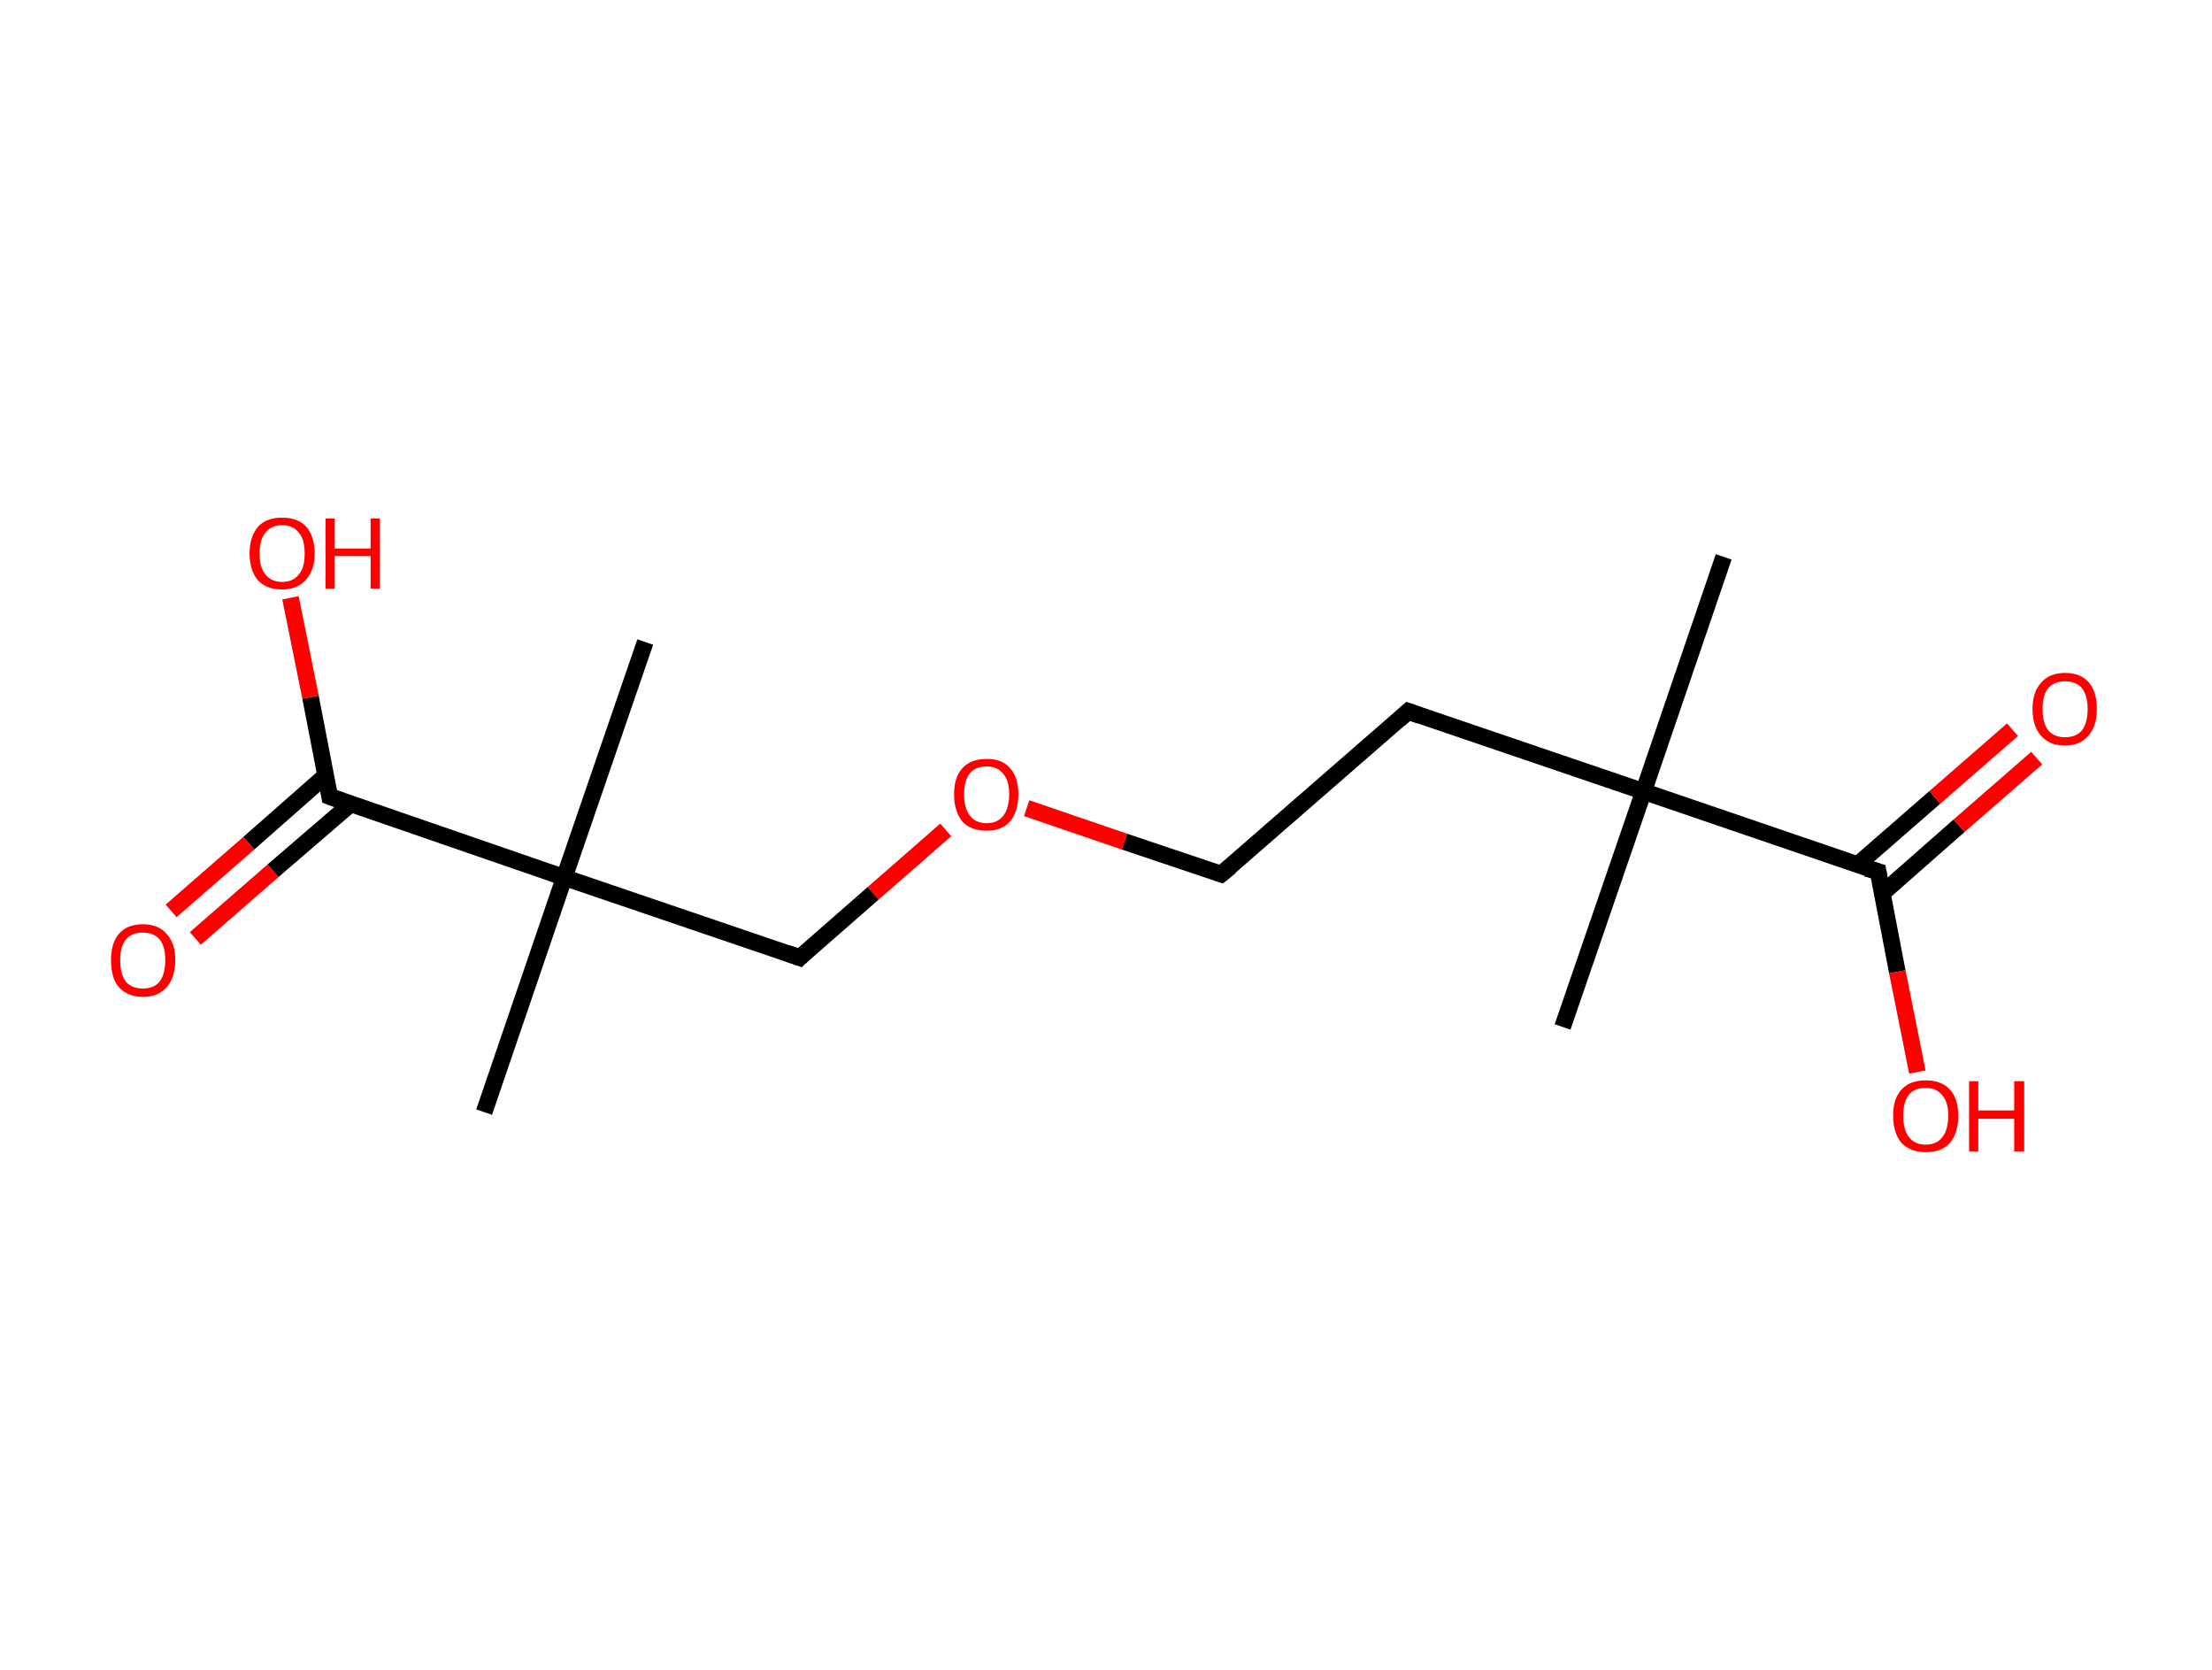 <?xml version='1.0' encoding='ASCII' standalone='yes'?>
<svg xmlns="http://www.w3.org/2000/svg" xmlns:rdkit="http://www.rdkit.org/xml" xmlns:xlink="http://www.w3.org/1999/xlink" version="1.1" baseProfile="full" xml:space="preserve" width="265px" height="200px" viewBox="0 0 265 200">
<!-- END OF HEADER -->
<rect style="opacity:1.0;fill:#FFFFFF;stroke:none" width="265.0" height="200.0" x="0.0" y="0.0"> </rect>
<path class="bond-0 atom-0 atom-1" d="M 206.5,66.7 L 196.9,94.8" style="fill:none;fill-rule:evenodd;stroke:#000000;stroke-width:2.0px;stroke-linecap:butt;stroke-linejoin:miter;stroke-opacity:1"/>
<path class="bond-1 atom-1 atom-2" d="M 196.9,94.8 L 187.2,123.0" style="fill:none;fill-rule:evenodd;stroke:#000000;stroke-width:2.0px;stroke-linecap:butt;stroke-linejoin:miter;stroke-opacity:1"/>
<path class="bond-2 atom-1 atom-3" d="M 196.9,94.8 L 168.7,85.2" style="fill:none;fill-rule:evenodd;stroke:#000000;stroke-width:2.0px;stroke-linecap:butt;stroke-linejoin:miter;stroke-opacity:1"/>
<path class="bond-3 atom-3 atom-4" d="M 168.7,85.2 L 146.3,104.7" style="fill:none;fill-rule:evenodd;stroke:#000000;stroke-width:2.0px;stroke-linecap:butt;stroke-linejoin:miter;stroke-opacity:1"/>
<path class="bond-4 atom-4 atom-5" d="M 146.3,104.7 L 134.7,100.8" style="fill:none;fill-rule:evenodd;stroke:#000000;stroke-width:2.0px;stroke-linecap:butt;stroke-linejoin:miter;stroke-opacity:1"/>
<path class="bond-4 atom-4 atom-5" d="M 134.7,100.8 L 123.0,96.8" style="fill:none;fill-rule:evenodd;stroke:#FF0000;stroke-width:2.0px;stroke-linecap:butt;stroke-linejoin:miter;stroke-opacity:1"/>
<path class="bond-5 atom-5 atom-6" d="M 113.3,99.4 L 104.6,107.0" style="fill:none;fill-rule:evenodd;stroke:#FF0000;stroke-width:2.0px;stroke-linecap:butt;stroke-linejoin:miter;stroke-opacity:1"/>
<path class="bond-5 atom-5 atom-6" d="M 104.6,107.0 L 95.8,114.7" style="fill:none;fill-rule:evenodd;stroke:#000000;stroke-width:2.0px;stroke-linecap:butt;stroke-linejoin:miter;stroke-opacity:1"/>
<path class="bond-6 atom-6 atom-7" d="M 95.8,114.7 L 67.6,105.1" style="fill:none;fill-rule:evenodd;stroke:#000000;stroke-width:2.0px;stroke-linecap:butt;stroke-linejoin:miter;stroke-opacity:1"/>
<path class="bond-7 atom-7 atom-8" d="M 67.6,105.1 L 77.3,76.9" style="fill:none;fill-rule:evenodd;stroke:#000000;stroke-width:2.0px;stroke-linecap:butt;stroke-linejoin:miter;stroke-opacity:1"/>
<path class="bond-8 atom-7 atom-9" d="M 67.6,105.1 L 58.0,133.2" style="fill:none;fill-rule:evenodd;stroke:#000000;stroke-width:2.0px;stroke-linecap:butt;stroke-linejoin:miter;stroke-opacity:1"/>
<path class="bond-9 atom-7 atom-10" d="M 67.6,105.1 L 39.5,95.4" style="fill:none;fill-rule:evenodd;stroke:#000000;stroke-width:2.0px;stroke-linecap:butt;stroke-linejoin:miter;stroke-opacity:1"/>
<path class="bond-10 atom-10 atom-11" d="M 39.0,92.9 L 29.8,101.0" style="fill:none;fill-rule:evenodd;stroke:#000000;stroke-width:2.0px;stroke-linecap:butt;stroke-linejoin:miter;stroke-opacity:1"/>
<path class="bond-10 atom-10 atom-11" d="M 29.8,101.0 L 20.5,109.1" style="fill:none;fill-rule:evenodd;stroke:#FF0000;stroke-width:2.0px;stroke-linecap:butt;stroke-linejoin:miter;stroke-opacity:1"/>
<path class="bond-10 atom-10 atom-11" d="M 42.0,96.3 L 32.7,104.3" style="fill:none;fill-rule:evenodd;stroke:#000000;stroke-width:2.0px;stroke-linecap:butt;stroke-linejoin:miter;stroke-opacity:1"/>
<path class="bond-10 atom-10 atom-11" d="M 32.7,104.3 L 23.4,112.4" style="fill:none;fill-rule:evenodd;stroke:#FF0000;stroke-width:2.0px;stroke-linecap:butt;stroke-linejoin:miter;stroke-opacity:1"/>
<path class="bond-11 atom-10 atom-12" d="M 39.5,95.4 L 37.2,83.5" style="fill:none;fill-rule:evenodd;stroke:#000000;stroke-width:2.0px;stroke-linecap:butt;stroke-linejoin:miter;stroke-opacity:1"/>
<path class="bond-11 atom-10 atom-12" d="M 37.2,83.5 L 34.8,71.6" style="fill:none;fill-rule:evenodd;stroke:#FF0000;stroke-width:2.0px;stroke-linecap:butt;stroke-linejoin:miter;stroke-opacity:1"/>
<path class="bond-12 atom-1 atom-13" d="M 196.9,94.8 L 225.0,104.4" style="fill:none;fill-rule:evenodd;stroke:#000000;stroke-width:2.0px;stroke-linecap:butt;stroke-linejoin:miter;stroke-opacity:1"/>
<path class="bond-13 atom-13 atom-14" d="M 225.5,107.0 L 234.7,98.9" style="fill:none;fill-rule:evenodd;stroke:#000000;stroke-width:2.0px;stroke-linecap:butt;stroke-linejoin:miter;stroke-opacity:1"/>
<path class="bond-13 atom-13 atom-14" d="M 234.7,98.9 L 244.0,90.8" style="fill:none;fill-rule:evenodd;stroke:#FF0000;stroke-width:2.0px;stroke-linecap:butt;stroke-linejoin:miter;stroke-opacity:1"/>
<path class="bond-13 atom-13 atom-14" d="M 222.5,103.6 L 231.8,95.5" style="fill:none;fill-rule:evenodd;stroke:#000000;stroke-width:2.0px;stroke-linecap:butt;stroke-linejoin:miter;stroke-opacity:1"/>
<path class="bond-13 atom-13 atom-14" d="M 231.8,95.5 L 241.1,87.4" style="fill:none;fill-rule:evenodd;stroke:#FF0000;stroke-width:2.0px;stroke-linecap:butt;stroke-linejoin:miter;stroke-opacity:1"/>
<path class="bond-14 atom-13 atom-15" d="M 225.0,104.4 L 227.3,116.4" style="fill:none;fill-rule:evenodd;stroke:#000000;stroke-width:2.0px;stroke-linecap:butt;stroke-linejoin:miter;stroke-opacity:1"/>
<path class="bond-14 atom-13 atom-15" d="M 227.3,116.4 L 229.7,128.4" style="fill:none;fill-rule:evenodd;stroke:#FF0000;stroke-width:2.0px;stroke-linecap:butt;stroke-linejoin:miter;stroke-opacity:1"/>
<path d="M 170.1,85.7 L 168.7,85.2 L 167.6,86.2" style="fill:none;stroke:#000000;stroke-width:2.0px;stroke-linecap:butt;stroke-linejoin:miter;stroke-opacity:1;"/>
<path d="M 147.4,103.8 L 146.3,104.7 L 145.7,104.5" style="fill:none;stroke:#000000;stroke-width:2.0px;stroke-linecap:butt;stroke-linejoin:miter;stroke-opacity:1;"/>
<path d="M 96.2,114.3 L 95.8,114.7 L 94.4,114.2" style="fill:none;stroke:#000000;stroke-width:2.0px;stroke-linecap:butt;stroke-linejoin:miter;stroke-opacity:1;"/>
<path d="M 40.9,95.9 L 39.5,95.4 L 39.4,94.8" style="fill:none;stroke:#000000;stroke-width:2.0px;stroke-linecap:butt;stroke-linejoin:miter;stroke-opacity:1;"/>
<path d="M 223.6,104.0 L 225.0,104.4 L 225.1,105.0" style="fill:none;stroke:#000000;stroke-width:2.0px;stroke-linecap:butt;stroke-linejoin:miter;stroke-opacity:1;"/>
<path class="atom-5" d="M 114.3 95.1 Q 114.3 93.1, 115.3 92.0 Q 116.3 90.9, 118.2 90.9 Q 120.1 90.9, 121.0 92.0 Q 122.0 93.1, 122.0 95.1 Q 122.0 97.2, 121.0 98.4 Q 120.0 99.5, 118.2 99.5 Q 116.3 99.5, 115.3 98.4 Q 114.3 97.2, 114.3 95.1 M 118.2 98.6 Q 119.5 98.6, 120.2 97.7 Q 120.9 96.8, 120.9 95.1 Q 120.9 93.5, 120.2 92.7 Q 119.5 91.8, 118.2 91.8 Q 116.9 91.8, 116.2 92.6 Q 115.5 93.5, 115.5 95.1 Q 115.5 96.8, 116.2 97.7 Q 116.9 98.6, 118.2 98.6 " fill="#FF0000"/>
<path class="atom-11" d="M 13.3 115.0 Q 13.3 113.0, 14.2 111.9 Q 15.2 110.7, 17.1 110.7 Q 19.0 110.7, 20.0 111.9 Q 21.0 113.0, 21.0 115.0 Q 21.0 117.0, 20.0 118.2 Q 19.0 119.4, 17.1 119.4 Q 15.3 119.4, 14.2 118.2 Q 13.3 117.1, 13.3 115.0 M 17.1 118.4 Q 18.4 118.4, 19.1 117.6 Q 19.8 116.7, 19.8 115.0 Q 19.8 113.3, 19.1 112.5 Q 18.4 111.7, 17.1 111.7 Q 15.8 111.7, 15.1 112.5 Q 14.4 113.3, 14.4 115.0 Q 14.4 116.7, 15.1 117.6 Q 15.8 118.4, 17.1 118.4 " fill="#FF0000"/>
<path class="atom-12" d="M 29.9 66.3 Q 29.9 64.3, 30.9 63.1 Q 31.9 62.0, 33.8 62.0 Q 35.7 62.0, 36.7 63.1 Q 37.7 64.3, 37.7 66.3 Q 37.7 68.3, 36.6 69.5 Q 35.6 70.6, 33.8 70.6 Q 31.9 70.6, 30.9 69.5 Q 29.9 68.3, 29.9 66.3 M 33.8 69.7 Q 35.1 69.7, 35.8 68.8 Q 36.5 68.0, 36.5 66.3 Q 36.5 64.6, 35.8 63.8 Q 35.1 62.9, 33.8 62.9 Q 32.5 62.9, 31.8 63.8 Q 31.1 64.6, 31.1 66.3 Q 31.1 68.0, 31.8 68.8 Q 32.5 69.7, 33.8 69.7 " fill="#FF0000"/>
<path class="atom-12" d="M 39.0 62.1 L 40.1 62.1 L 40.1 65.7 L 44.4 65.7 L 44.4 62.1 L 45.5 62.1 L 45.5 70.5 L 44.4 70.5 L 44.4 66.6 L 40.1 66.6 L 40.1 70.5 L 39.0 70.5 L 39.0 62.1 " fill="#FF0000"/>
<path class="atom-14" d="M 243.5 84.9 Q 243.5 82.9, 244.5 81.8 Q 245.5 80.6, 247.4 80.6 Q 249.3 80.6, 250.3 81.8 Q 251.2 82.9, 251.2 84.9 Q 251.2 87.0, 250.2 88.1 Q 249.2 89.3, 247.4 89.3 Q 245.5 89.3, 244.5 88.1 Q 243.5 87.0, 243.5 84.9 M 247.4 88.3 Q 248.7 88.3, 249.4 87.5 Q 250.1 86.6, 250.1 84.9 Q 250.1 83.3, 249.4 82.4 Q 248.7 81.6, 247.4 81.6 Q 246.1 81.6, 245.4 82.4 Q 244.7 83.2, 244.7 84.9 Q 244.7 86.6, 245.4 87.5 Q 246.1 88.3, 247.4 88.3 " fill="#FF0000"/>
<path class="atom-15" d="M 226.8 133.6 Q 226.8 131.6, 227.8 130.5 Q 228.8 129.4, 230.7 129.4 Q 232.6 129.4, 233.6 130.5 Q 234.6 131.6, 234.6 133.6 Q 234.6 135.7, 233.6 136.9 Q 232.6 138.0, 230.7 138.0 Q 228.9 138.0, 227.8 136.9 Q 226.8 135.7, 226.8 133.6 M 230.7 137.1 Q 232.0 137.1, 232.7 136.2 Q 233.4 135.3, 233.4 133.6 Q 233.4 132.0, 232.7 131.2 Q 232.0 130.3, 230.7 130.3 Q 229.4 130.3, 228.7 131.1 Q 228.0 132.0, 228.0 133.6 Q 228.0 135.3, 228.7 136.2 Q 229.4 137.1, 230.7 137.1 " fill="#FF0000"/>
<path class="atom-15" d="M 235.9 129.5 L 237.0 129.5 L 237.0 133.0 L 241.3 133.0 L 241.3 129.5 L 242.5 129.5 L 242.5 137.9 L 241.3 137.9 L 241.3 134.0 L 237.0 134.0 L 237.0 137.9 L 235.9 137.9 L 235.9 129.5 " fill="#FF0000"/>
</svg>
